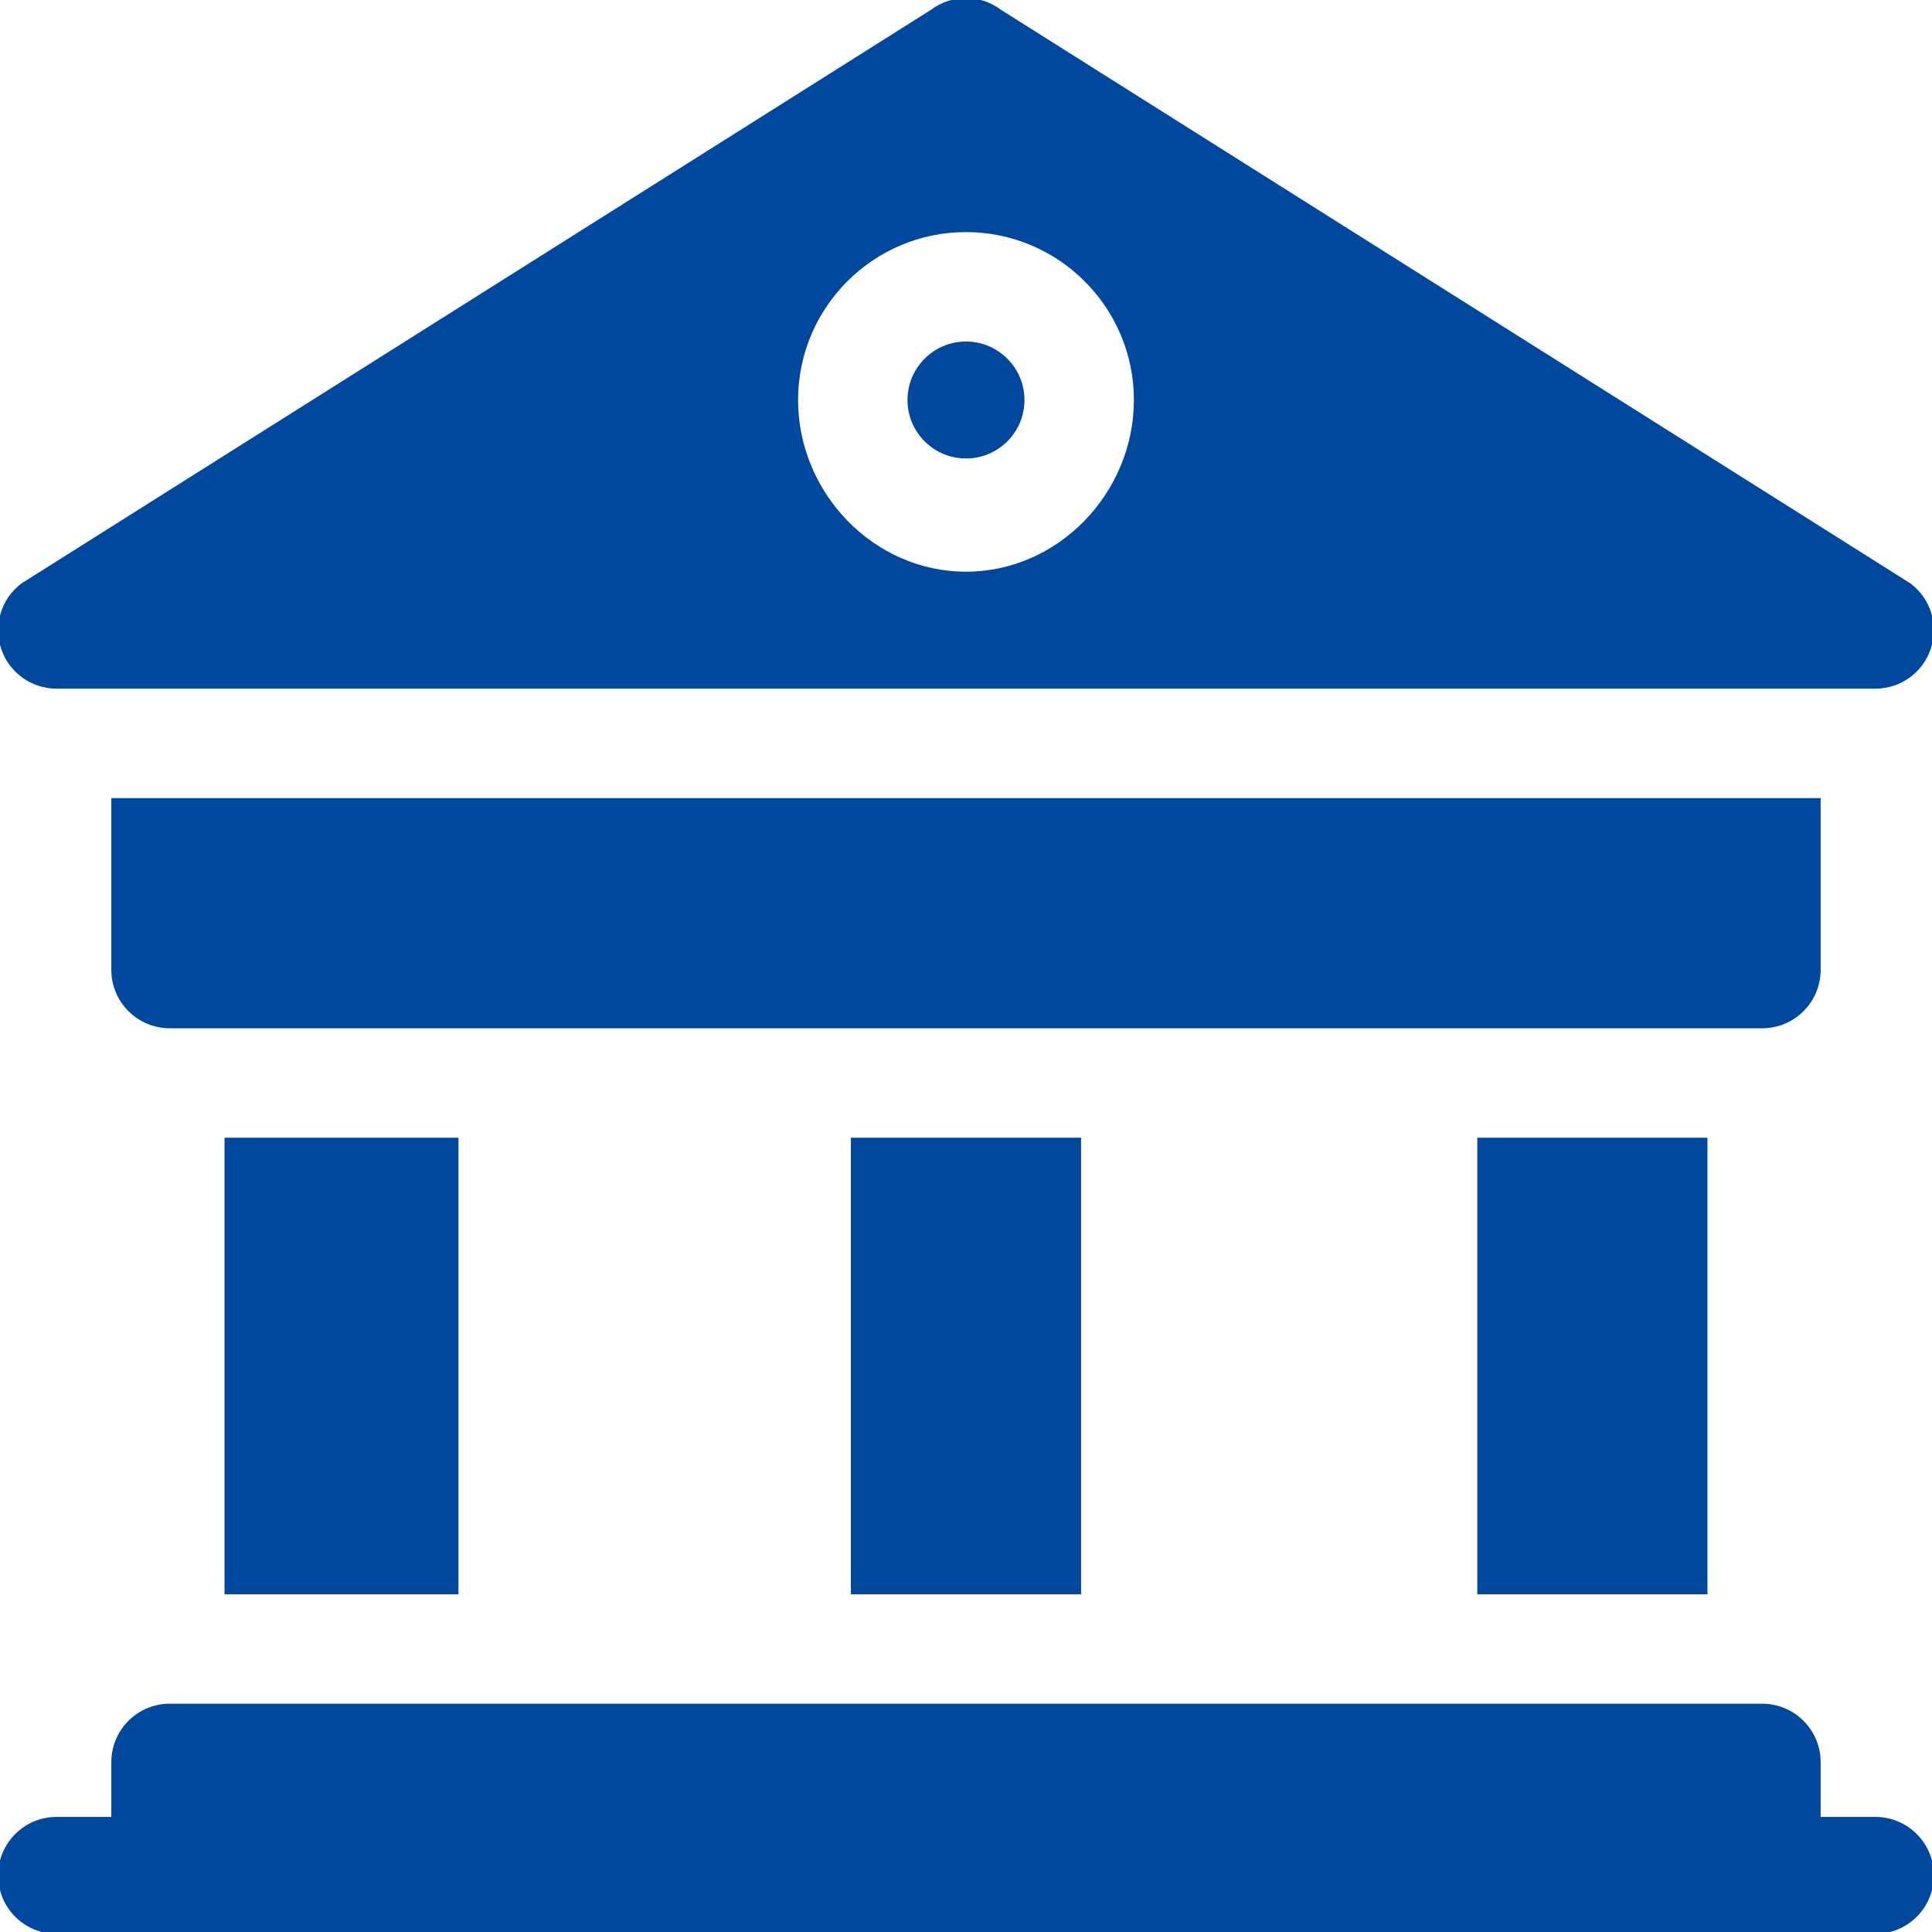 <?xml version="1.0"?>
<svg xmlns="http://www.w3.org/2000/svg" height="512px" version="1.1" viewBox="0 0 512 512" width="512px">
<g id="surface1">
<path d="M 496.992 482 L 481.992 482 L 481.992 467 C 481.992 458.711 475.285 452 466.992 452 L 45 452 C 36.707 452 30 458.711 30 467 L 30 482 L 15 482 C 6.711 482 0 488.711 0 497 C 0 505.293 6.711 512 15 512 L 496.992 512 C 505.285 512 511.992 505.293 511.992 497 C 511.992 488.711 505.285 482 496.992 482 Z M 496.992 482 " style=" fill-rule:nonzero;fill-opacity:1;" stroke="#00479e" fill="#00479e"/>
<path d="M 255.996 91.008 C 247.723 91.008 240.996 97.73 240.996 106.008 C 240.996 114.281 247.723 121.004 255.996 121.004 C 264.273 121.004 270.996 114.281 270.996 106.008 C 270.996 97.73 264.273 91.008 255.996 91.008 Z M 255.996 91.008 " style=" fill-rule:nonzero;fill-opacity:1;" stroke="#00479e" fill="#00479e"/>
<path d="M 511.215 171.75 C 513.266 165.629 511.156 158.875 505.988 155.008 L 264.992 3.012 C 259.66 -1.004 252.336 -1.004 247.004 3.012 L 6.008 155.008 C 0.836 158.875 -1.273 165.629 0.777 171.75 C 2.812 177.875 8.543 182.004 15 182.004 L 496.996 182.004 C 503.453 182.004 509.18 177.875 511.215 171.75 Z M 255.996 152.004 C 231.184 152.004 210.996 130.82 210.996 106.008 C 210.996 81.191 231.184 61.008 255.996 61.008 C 280.809 61.008 300.996 81.191 300.996 106.008 C 300.996 130.82 280.809 152.004 255.996 152.004 Z M 255.996 152.004 " style=" fill-rule:nonzero;fill-opacity:1;" stroke="#00479e" fill="#00479e"/>
<path d="M 60 302.004 L 121 302.004 L 121 422 L 60 422 Z M 60 302.004 " style=" fill-rule:nonzero;fill-opacity:1;" stroke="#00479e" fill="#00479e"/>
<path d="M 391.996 302.004 L 451.992 302.004 L 451.992 422 L 391.996 422 Z M 391.996 302.004 " style=" fill-rule:nonzero;fill-opacity:1;" stroke="#00479e" fill="#00479e"/>
<path d="M 225.996 302.004 L 285.996 302.004 L 285.996 422 L 225.996 422 Z M 225.996 302.004 " style=" fill-rule:nonzero;fill-opacity:1;" stroke="#00479e" fill="#00479e"/>
<path d="M 481.992 257.004 L 481.992 212.004 L 30 212.004 L 30 257.004 C 30 265.293 36.707 272.004 45 272.004 L 466.992 272.004 C 475.285 272.004 481.992 265.293 481.992 257.004 Z M 481.992 257.004 " style=" fill-rule:nonzero;fill-opacity:1;" stroke="#00479e" fill="#00479e"/>
</g>
</svg>
